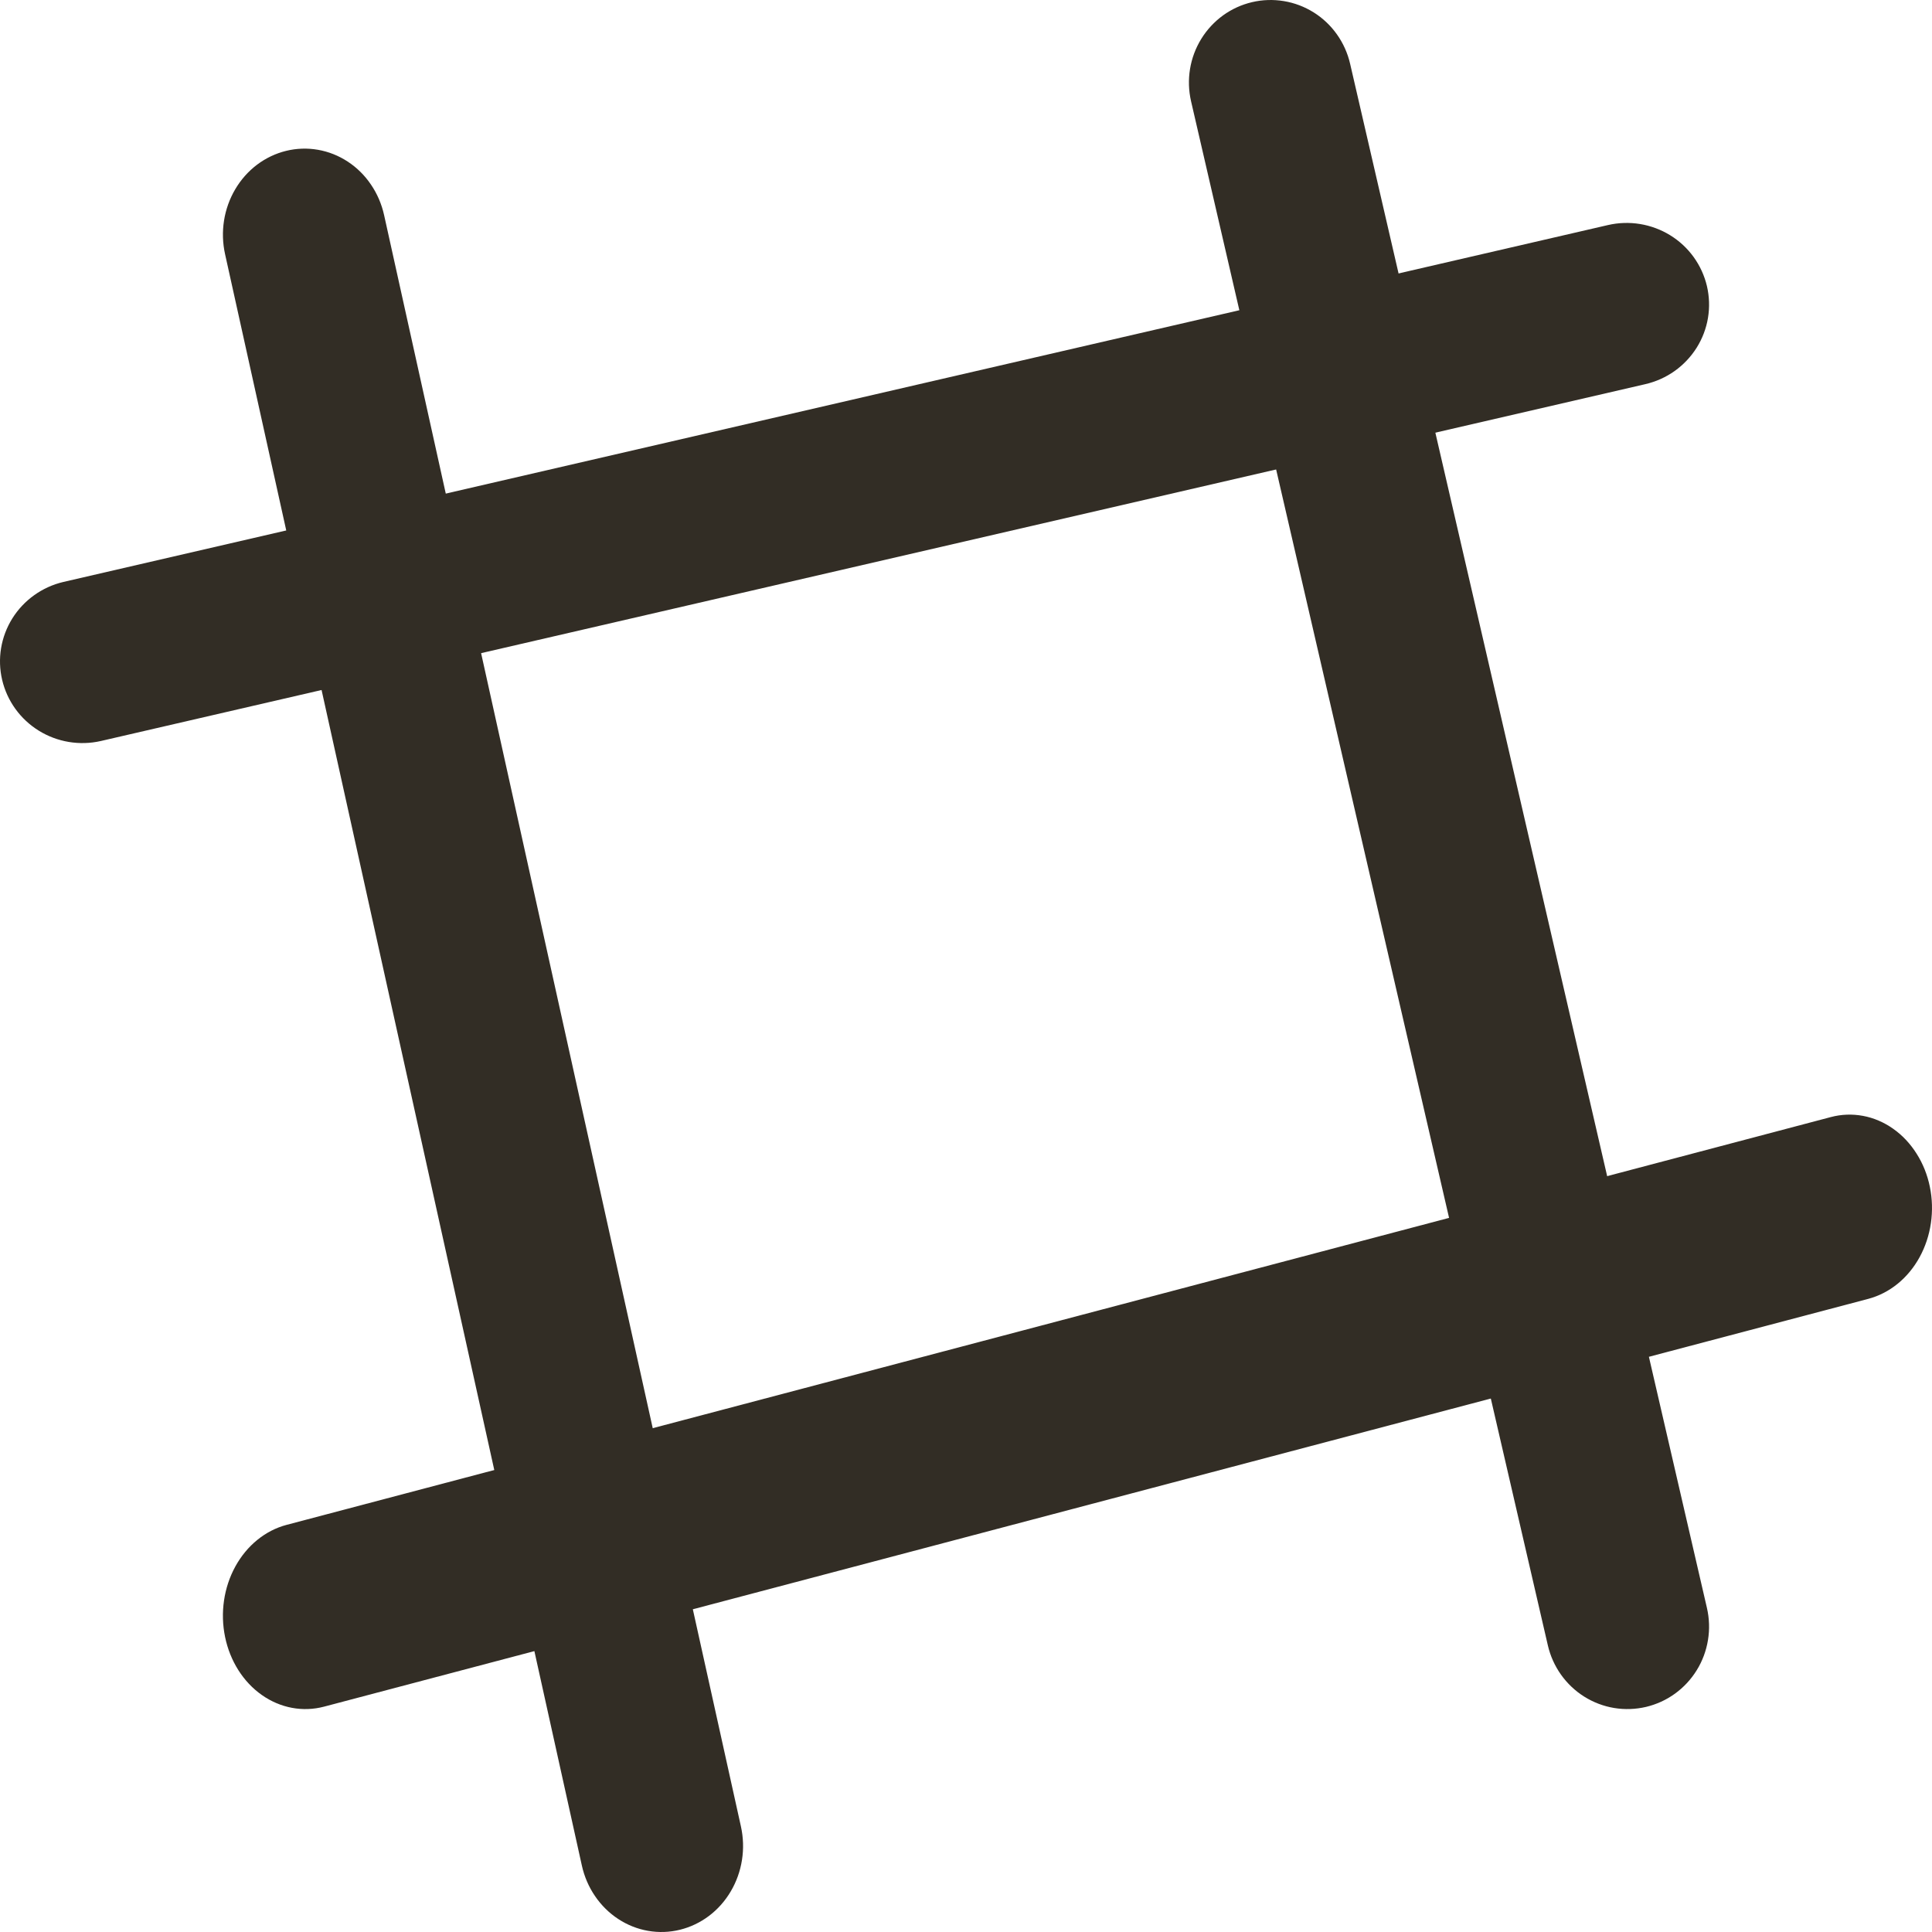 <svg width="42" height="42" viewBox="0 0 42 42" fill="none" xmlns="http://www.w3.org/2000/svg">
<path d="M14.782 41.951C14.555 42.007 14.319 42.015 14.089 41.975C13.859 41.935 13.639 41.848 13.441 41.718C13.243 41.589 13.071 41.419 12.935 41.219C12.799 41.02 12.702 40.794 12.649 40.555L4.893 5.526C4.84 5.287 4.832 5.039 4.87 4.796C4.908 4.554 4.991 4.322 5.114 4.114C5.237 3.905 5.398 3.724 5.587 3.581C5.777 3.438 5.991 3.336 6.218 3.28C6.445 3.224 6.681 3.216 6.911 3.256C7.141 3.296 7.361 3.383 7.559 3.513C7.757 3.642 7.929 3.812 8.064 4.012C8.2 4.211 8.297 4.437 8.35 4.676L16.107 39.705C16.16 39.944 16.168 40.192 16.13 40.434C16.092 40.677 16.009 40.909 15.886 41.117C15.763 41.326 15.602 41.507 15.413 41.65C15.223 41.793 15.009 41.895 14.782 41.951Z" fill="#322D25"/>
<path d="M35.782 37.107C35.554 37.16 35.319 37.168 35.089 37.13C34.859 37.092 34.639 37.008 34.441 36.884C34.243 36.76 34.071 36.597 33.935 36.406C33.799 36.214 33.702 35.998 33.649 35.769L25.892 2.199C25.84 1.97 25.832 1.733 25.87 1.5C25.908 1.268 25.991 1.046 26.114 0.846C26.237 0.646 26.398 0.473 26.587 0.335C26.777 0.198 26.991 0.1 27.218 0.047C27.445 -0.007 27.68 -0.014 27.91 0.024C28.141 0.062 28.361 0.146 28.559 0.27C28.757 0.394 28.929 0.557 29.064 0.748C29.2 0.939 29.297 1.156 29.35 1.385L37.107 34.954C37.16 35.184 37.168 35.421 37.13 35.653C37.092 35.886 37.01 36.108 36.886 36.308C36.763 36.508 36.602 36.681 36.413 36.818C36.223 36.956 36.009 37.053 35.782 37.107Z" fill="#322D25"/>
<path d="M35.769 8.351L2.192 16.109C1.73 16.214 1.245 16.133 0.843 15.884C0.441 15.635 0.155 15.239 0.047 14.781C-0.061 14.324 0.019 13.843 0.268 13.444C0.518 13.045 0.917 12.759 1.378 12.651L34.954 4.893C35.183 4.84 35.421 4.832 35.653 4.87C35.885 4.908 36.108 4.991 36.308 5.114C36.508 5.237 36.681 5.398 36.818 5.587C36.955 5.777 37.053 5.991 37.107 6.218C37.16 6.446 37.168 6.681 37.13 6.911C37.092 7.141 37.008 7.361 36.884 7.559C36.759 7.757 36.597 7.929 36.406 8.065C36.214 8.201 35.998 8.298 35.769 8.351V8.351Z" fill="#322D25"/>
<path d="M40.615 28.236L7.045 37.101C6.582 37.223 6.096 37.132 5.692 36.848C5.288 36.564 5.001 36.11 4.893 35.586C4.785 35.062 4.865 34.511 5.116 34.054C5.367 33.597 5.768 33.271 6.231 33.149L39.801 24.284C40.03 24.223 40.267 24.215 40.5 24.258C40.732 24.301 40.954 24.396 41.154 24.537C41.354 24.677 41.527 24.861 41.664 25.078C41.802 25.294 41.9 25.539 41.953 25.799C42.007 26.058 42.014 26.327 41.976 26.59C41.938 26.853 41.854 27.105 41.73 27.331C41.606 27.557 41.443 27.754 41.252 27.909C41.061 28.064 40.844 28.175 40.615 28.236Z" fill="#322D25"/>
</svg>

